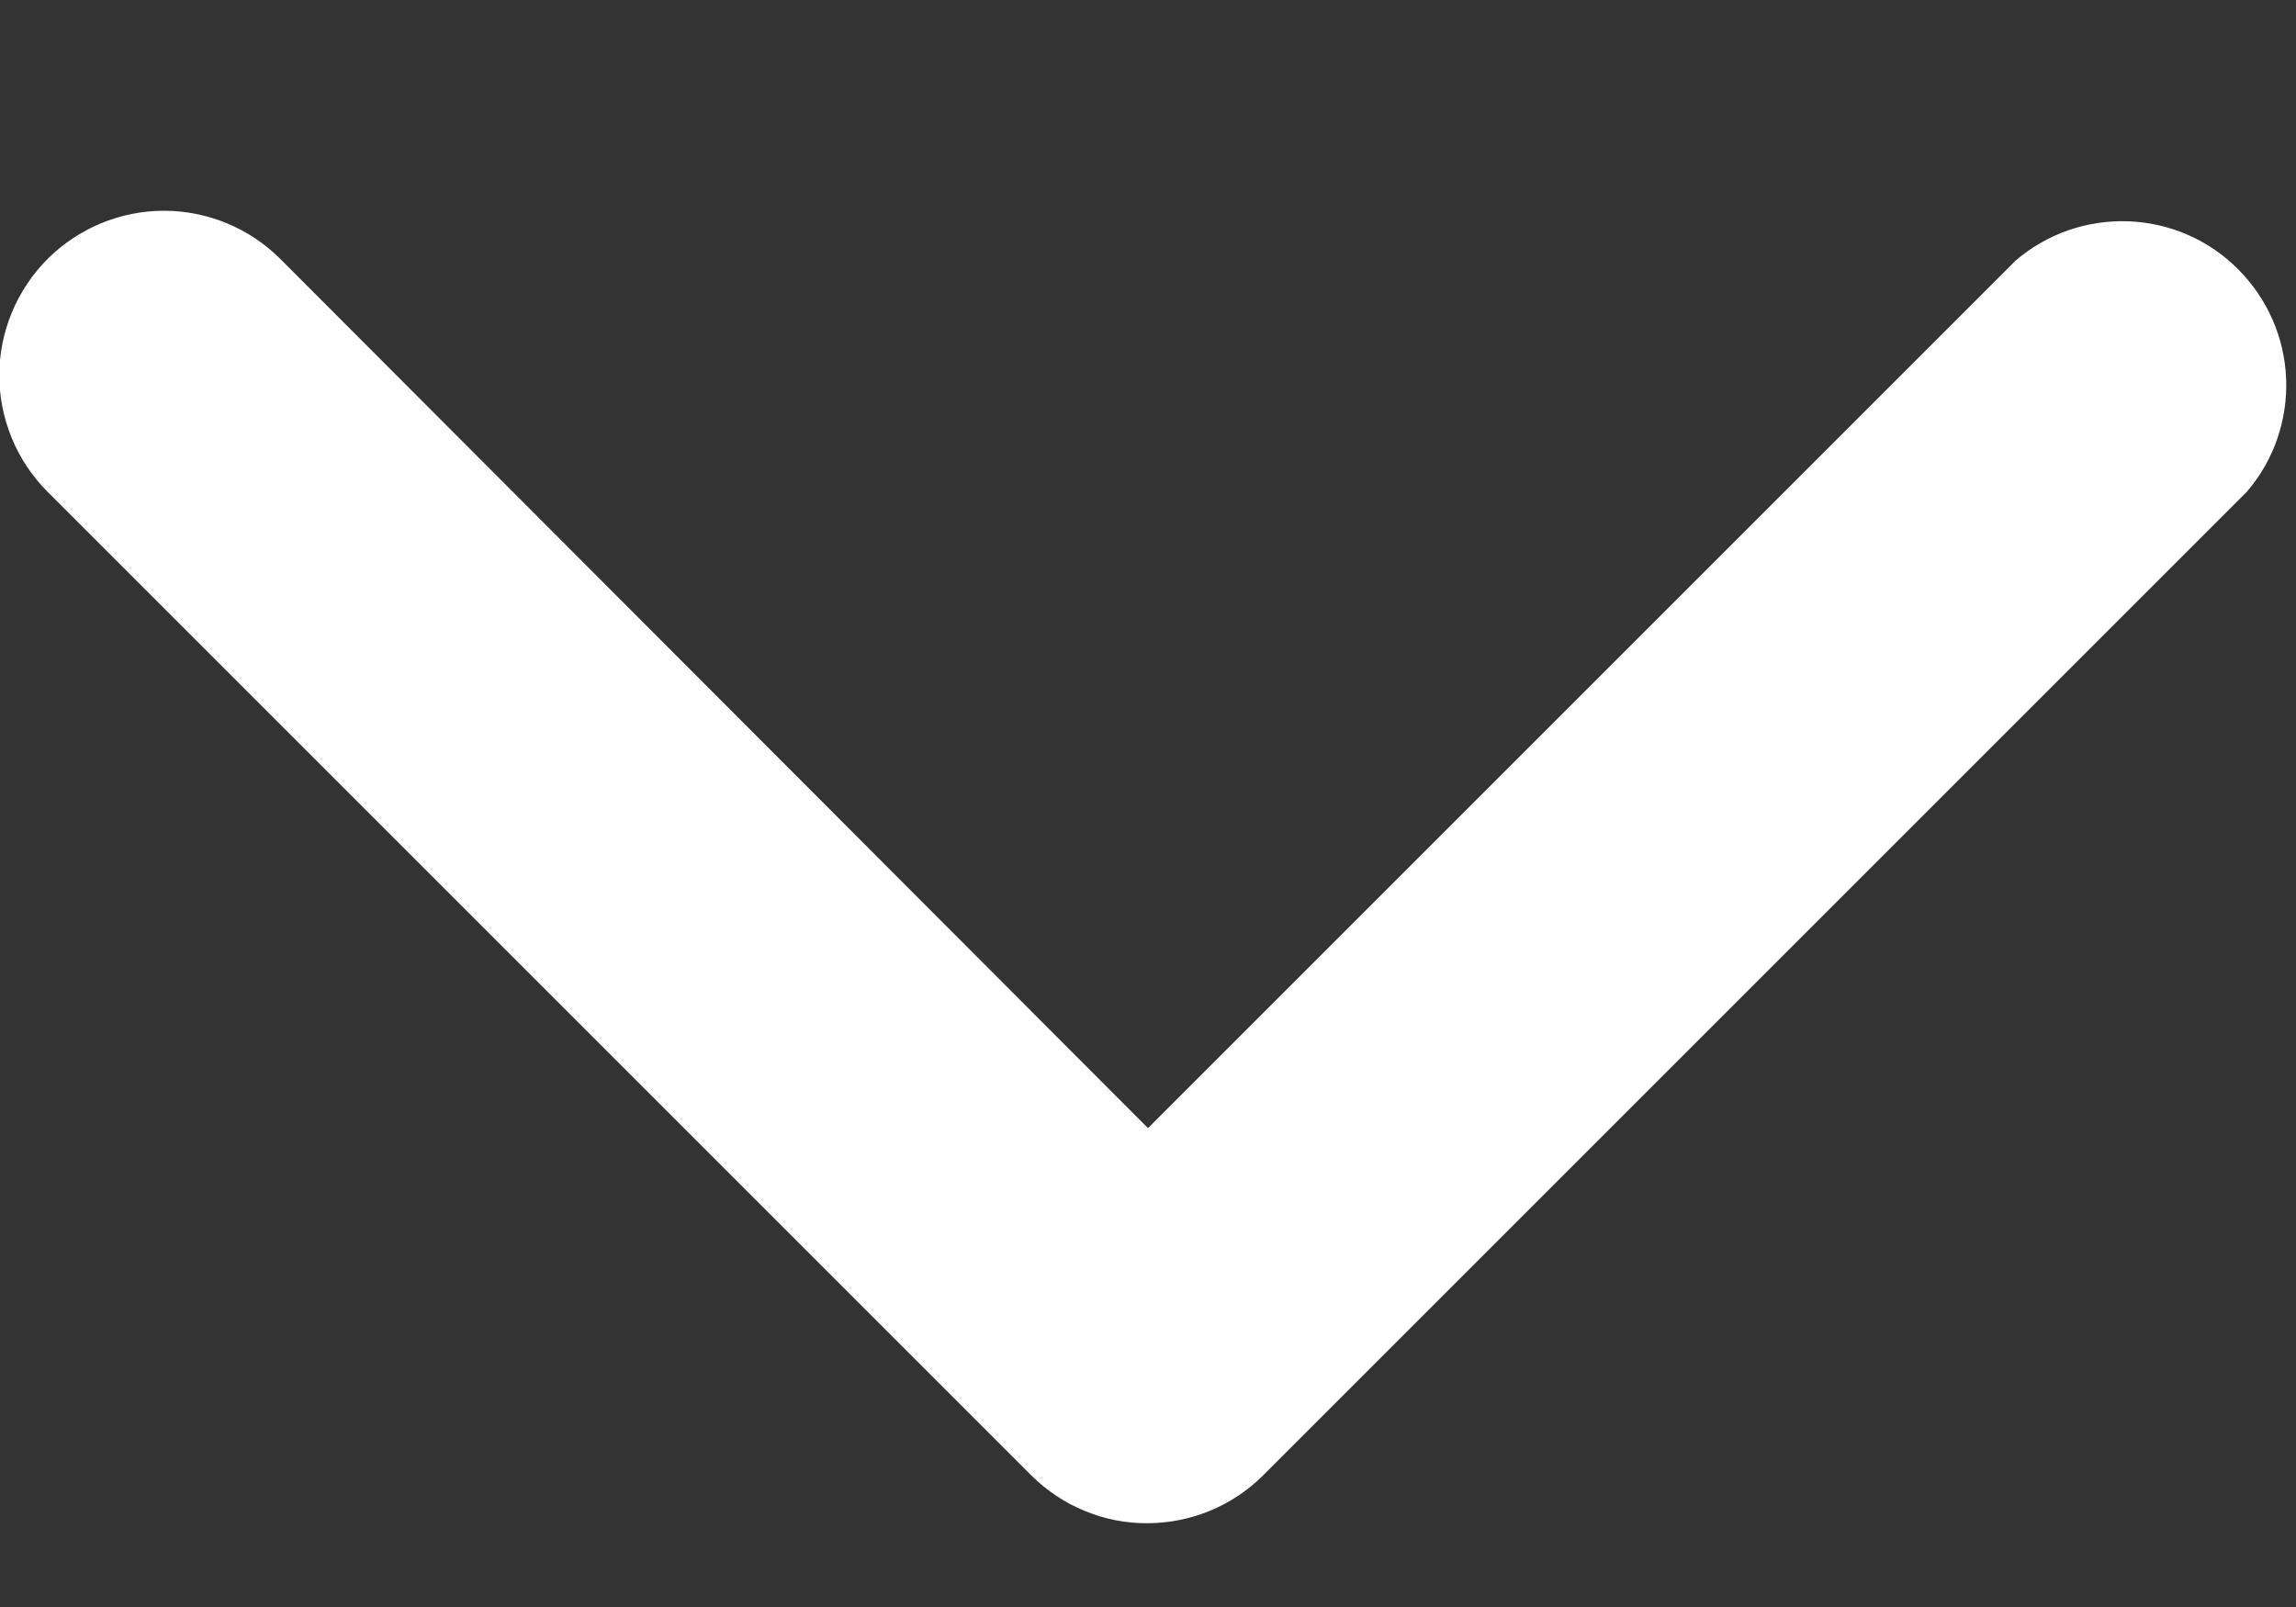 <svg width="10" height="7" viewBox="0 0 10 7" fill="none" xmlns="http://www.w3.org/2000/svg">
<rect x="0" y="0" width="10" height="7" fill="#333333" stroke="none"/>
<path d="M5 6.635C4.906 6.636 4.813 6.618 4.726 6.582C4.639 6.547 4.56 6.494 4.493 6.428L0.207 2.142C0.073 2.008 -0.003 1.825 -0.003 1.635C-0.003 1.445 0.073 1.263 0.207 1.128C0.342 0.994 0.524 0.918 0.714 0.918C0.904 0.918 1.087 0.994 1.221 1.128L5 4.914L8.779 1.135C8.915 1.018 9.091 0.957 9.271 0.964C9.451 0.971 9.621 1.045 9.748 1.173C9.875 1.3 9.95 1.47 9.957 1.65C9.964 1.83 9.903 2.006 9.786 2.142L5.5 6.428C5.367 6.56 5.187 6.634 5 6.635Z" fill="white"/>
</svg>
